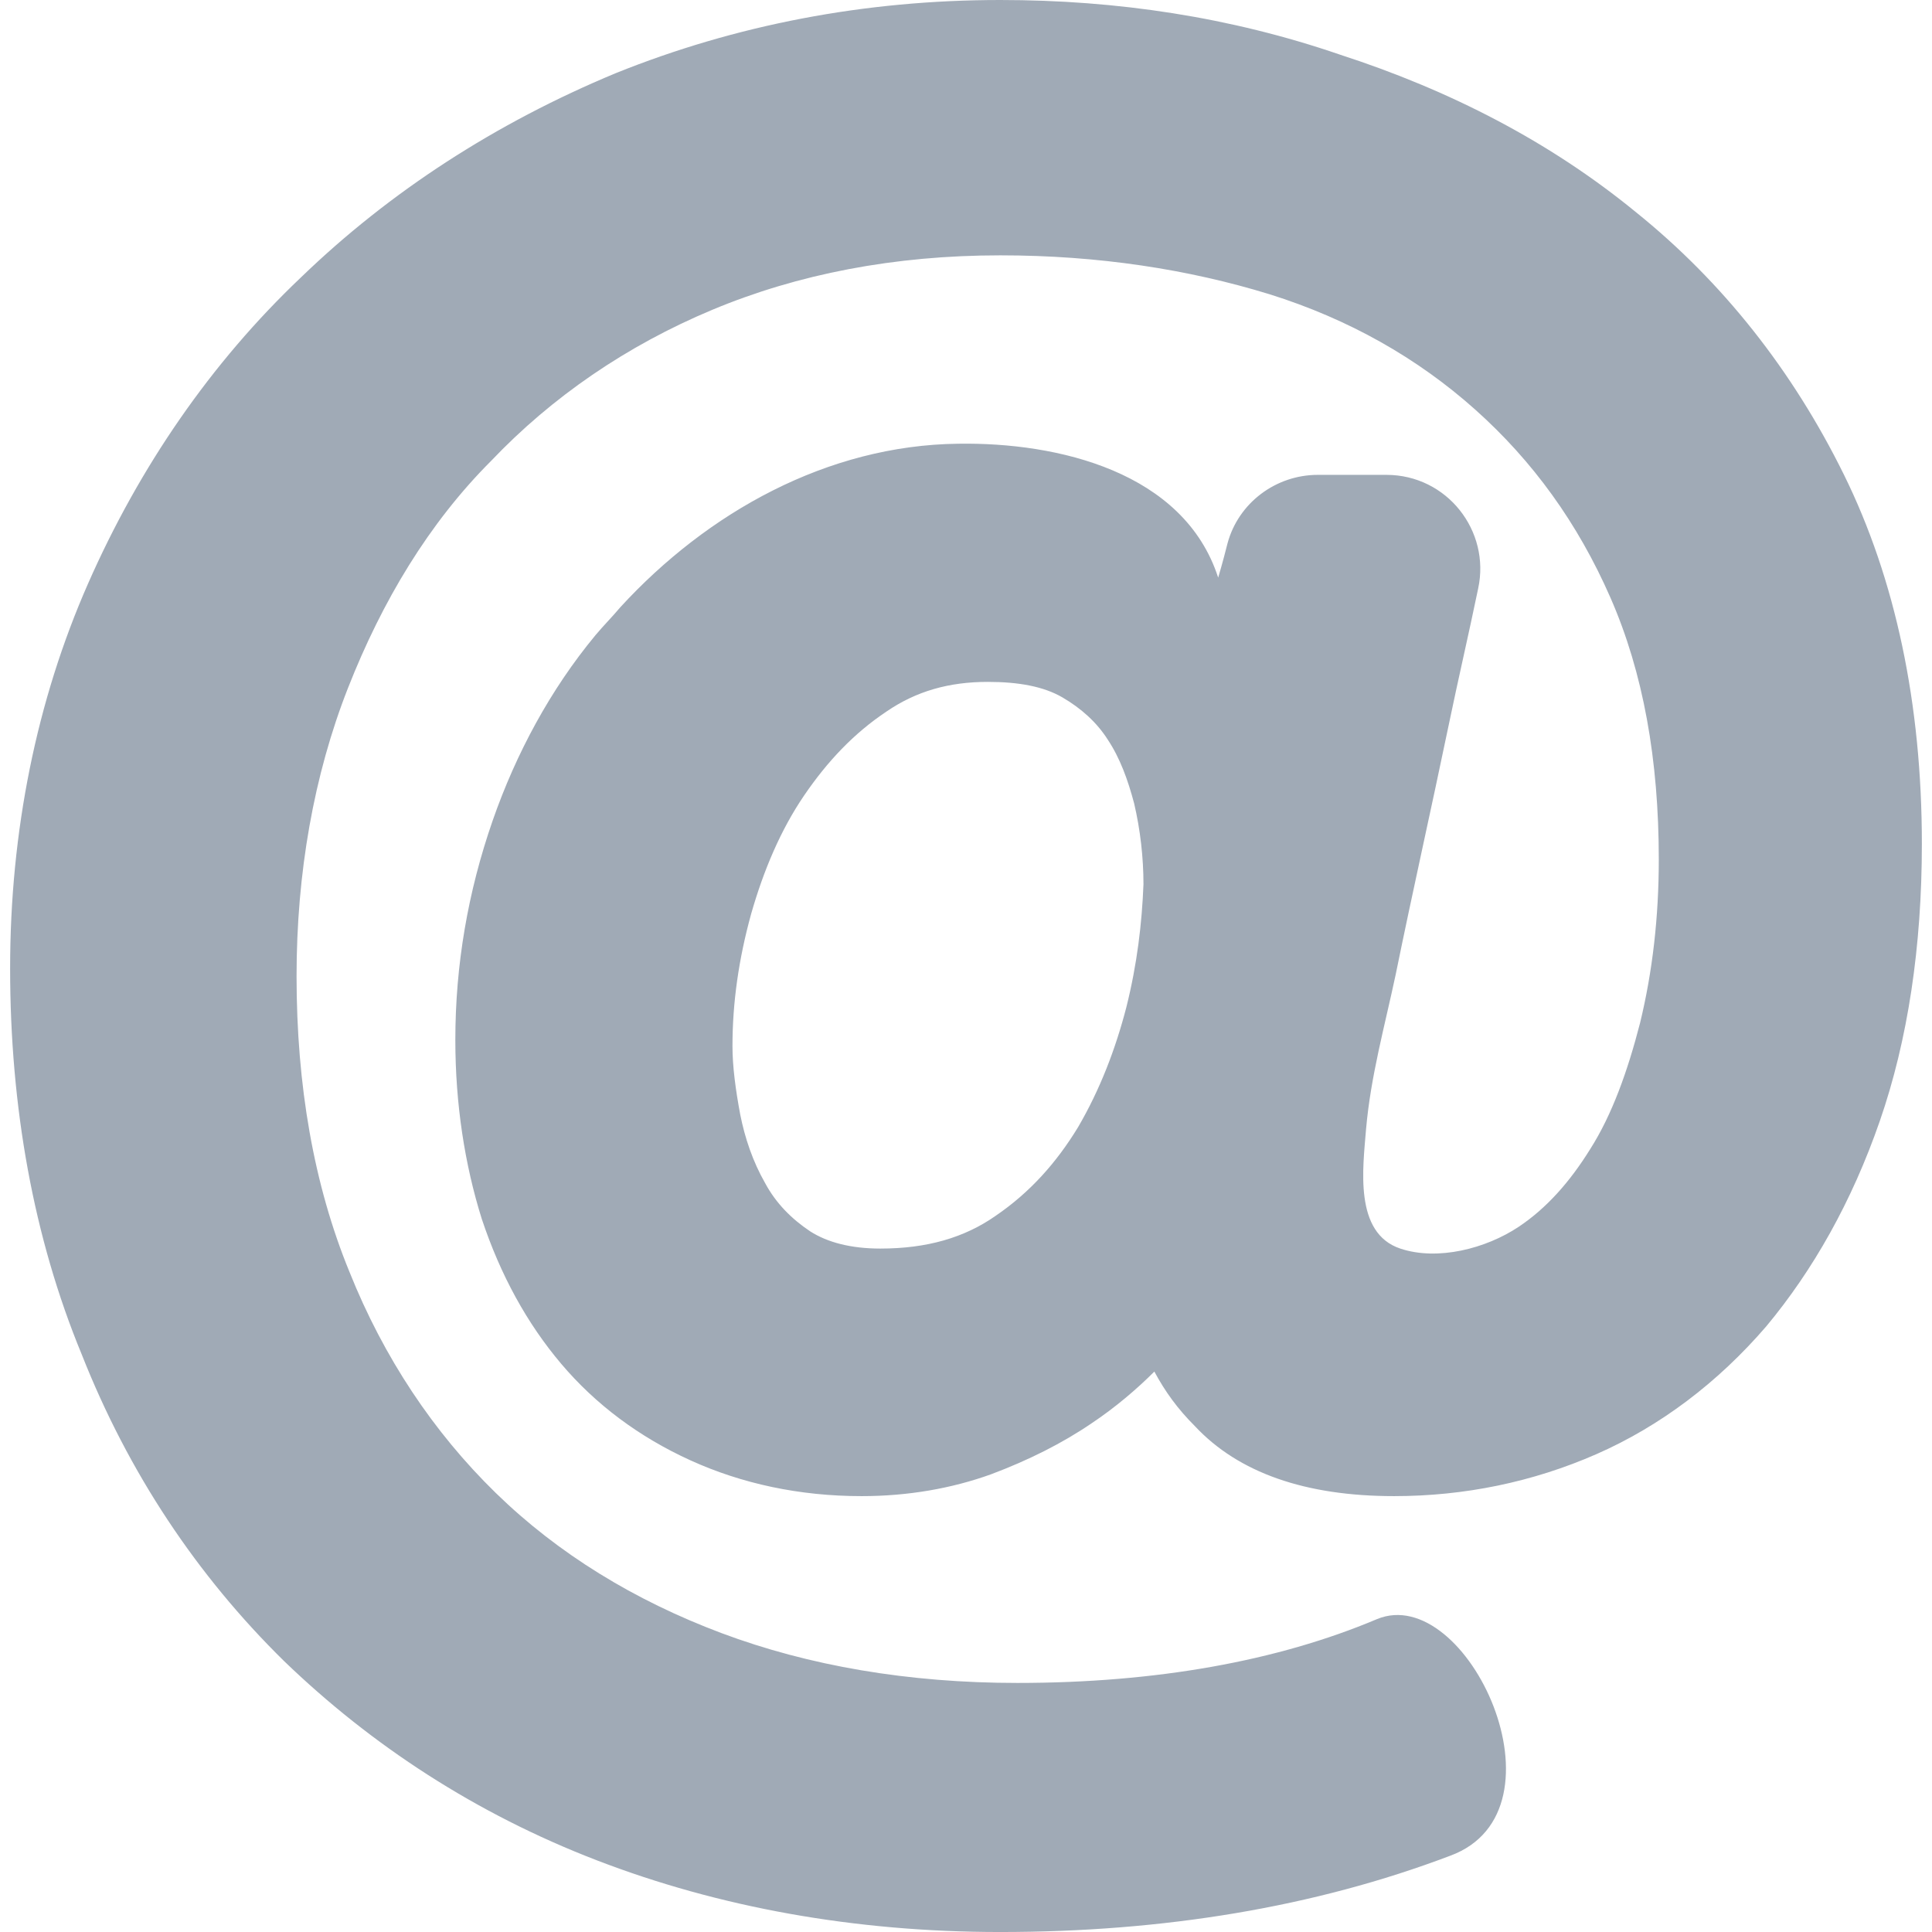 <?xml version="1.0" encoding="iso-8859-1"?>
<!-- Generator: Adobe Illustrator 16.0.0, SVG Export Plug-In . SVG Version: 6.00 Build 0)  -->
<!DOCTYPE svg PUBLIC "-//W3C//DTD SVG 1.1//EN" "http://www.w3.org/Graphics/SVG/1.1/DTD/svg11.dtd">
<svg version="1.1" id="Capa_1" xmlns="http://www.w3.org/2000/svg" xmlns:xlink="http://www.w3.org/1999/xlink" x="0px" y="0px"
	 width="124.099px" height="124.1px" viewBox="0 0 124.099 124.1" style="enable-background:new 0 0 124.099 124.1;"
	 xml:space="preserve">
<g>
	<path fill='#a0aab6' d="M18.25,106.7c5.6,5.399,12.3,9.8,20.1,12.8c7.8,3,16.5,4.6,25.9,4.6c10.5,0,20.2-1.6,28.9-4.899
		c7.9-2.9,1.1-17.601-4.7-15.2c-6.399,2.7-14.2,4.1-23.101,4.1c-7,0-13.399-1.1-19-3.199c-5.6-2.101-10.5-5.101-14.5-9
		c-4-3.9-7.2-8.7-9.4-14.2c-2.3-5.601-3.4-12-3.4-19c0-6.6,1.1-12.9,3.3-18.5c2.2-5.6,5.2-10.6,9.2-14.6c3.9-4.1,8.7-7.4,14.2-9.7
		c5.5-2.3,11.7-3.5,18.5-3.5c6.301,0,12.1,0.9,17.301,2.5c5.1,1.6,9.5,4.1,13.199,7.4c3.7,3.3,6.6,7.3,8.7,12.1
		c2.101,4.8,3.101,10.4,3.101,16.8c0,3.7-0.4,7.2-1.201,10.5c-0.799,3.1-1.799,5.899-3.199,8.1c-1.301,2.101-2.801,3.8-4.6,5
		c-2.101,1.4-5.201,2.2-7.601,1.4c-3-1-2.399-5.2-2.2-7.7c0.301-3.4,1.2-6.6,1.9-9.9c1.1-5.4,2.3-10.7,3.4-16
		c0.6-2.9,1.299-5.9,1.899-8.8c0.8-3.7-2-7.3-5.899-7.3h-4.4c-2.7,0-5.1,1.8-5.801,4.4c-0.299,1.2-0.6,2.2-0.6,2.2
		c-2.199-6.8-10.3-8.7-16.7-8.6c-8.4,0.1-16.1,4.4-21.7,10.5c-0.5,0.6-1.1,1.2-1.6,1.8c-2.9,3.5-5.1,7.6-6.6,11.9
		c-1.6,4.6-2.4,9.3-2.4,14.1c0,4.101,0.6,8,1.7,11.5c1.2,3.601,2.9,6.7,5.1,9.3c2.2,2.601,5,4.7,8.3,6.2c3.3,1.5,7,2.3,11,2.3
		c3,0,5.8-0.5,8.3-1.399c2.4-0.9,4.6-2,6.5-3.3c1.5-1,2.9-2.2,4-3.301c0.699,1.301,1.5,2.4,2.6,3.5c2.801,3,7.1,4.5,12.801,4.5
		c4.5,0,8.899-0.899,13-2.699c4.1-1.801,7.799-4.601,10.899-8.2c3-3.601,5.5-8,7.3-13.2c1.801-5.2,2.7-11.2,2.7-17.8
		c0-9-1.7-17-5-23.7s-7.8-12.4-13.399-16.9c-5.5-4.5-11.9-7.8-19-10.1C79.05,1.1,71.75,0,64.25,0c-8.7,0-17,1.6-24.7,4.7
		c-7.7,3.2-14.5,7.6-20.2,13.1c-5.8,5.5-10.4,12.2-13.7,19.7c-3.3,7.5-5,15.9-5,24.7c0,8.899,1.5,17.3,4.6,24.8
		C8.25,94.6,12.65,101.2,18.25,106.7z M72.349,64.7c-0.699,2.7-1.699,5.3-3.1,7.7c-1.4,2.3-3.1,4.199-5.3,5.699
		c-2,1.4-4.4,2.101-7.4,2.101c-1.9,0-3.4-0.4-4.5-1.101c-1.2-0.8-2.2-1.8-2.9-3.1c-0.8-1.4-1.3-2.9-1.6-4.4
		c-0.3-1.6-0.5-3.1-0.5-4.399c0-2.8,0.4-5.6,1.2-8.5c0.8-2.8,1.9-5.4,3.4-7.6c1.5-2.2,3.2-4,5.3-5.4c1.9-1.3,4-1.9,6.5-1.9
		c2,0,3.601,0.3,4.8,1c1.2,0.7,2.2,1.6,2.9,2.7c0.8,1.2,1.3,2.6,1.699,4.1c0.4,1.7,0.601,3.5,0.601,5.2
		C73.349,59.3,73.05,61.9,72.349,64.7z"/>
</g>
<g>
</g>
<g>
</g>
<g>
</g>
<g>
</g>
<g>
</g>
<g>
</g>
<g>
</g>
<g>
</g>
<g>
</g>
<g>
</g>
<g>
</g>
<g>
</g>
<g>
</g>
<g>
</g>
<g>
</g>
</svg>
